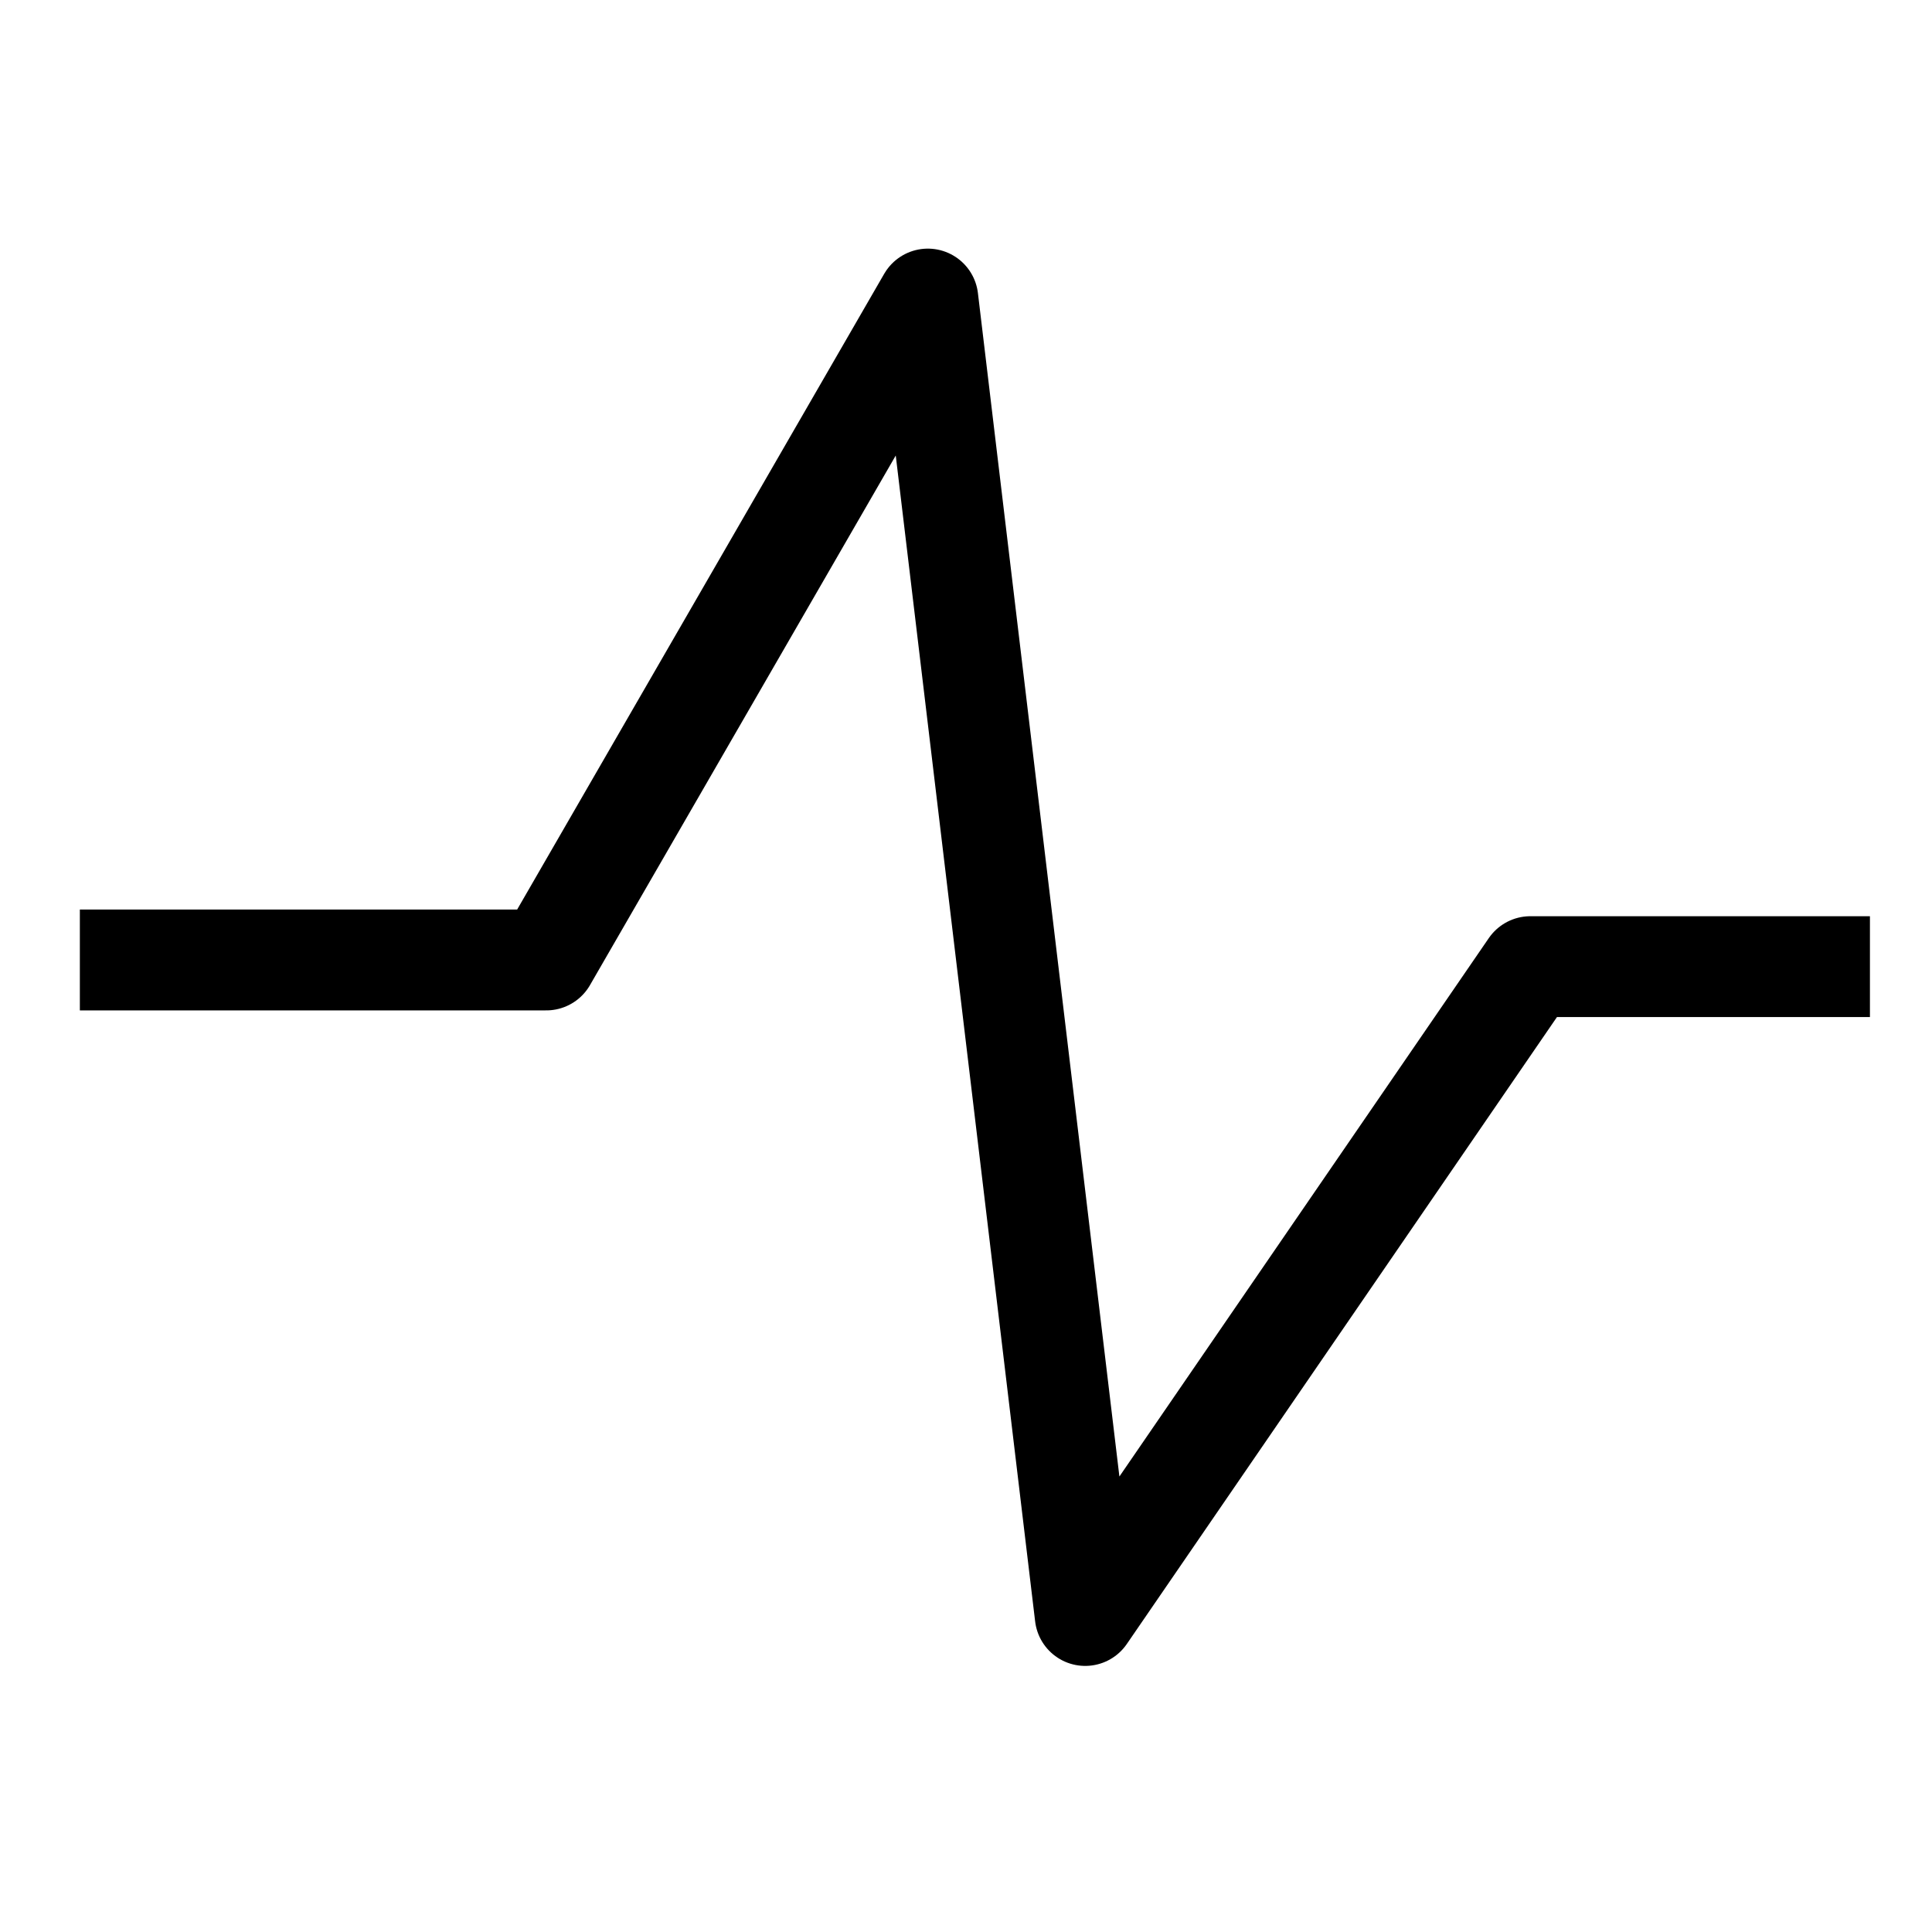<svg xmlns="http://www.w3.org/2000/svg" viewBox="0 0 24 24" height="24" width="24"><path d="M.992 11.925h5.794l4.74-8.21 1.955 16.353 5.53-8.06h4.218" fill="none" stroke="#000" stroke-width="1.253" stroke-linejoin="round"/></svg>
